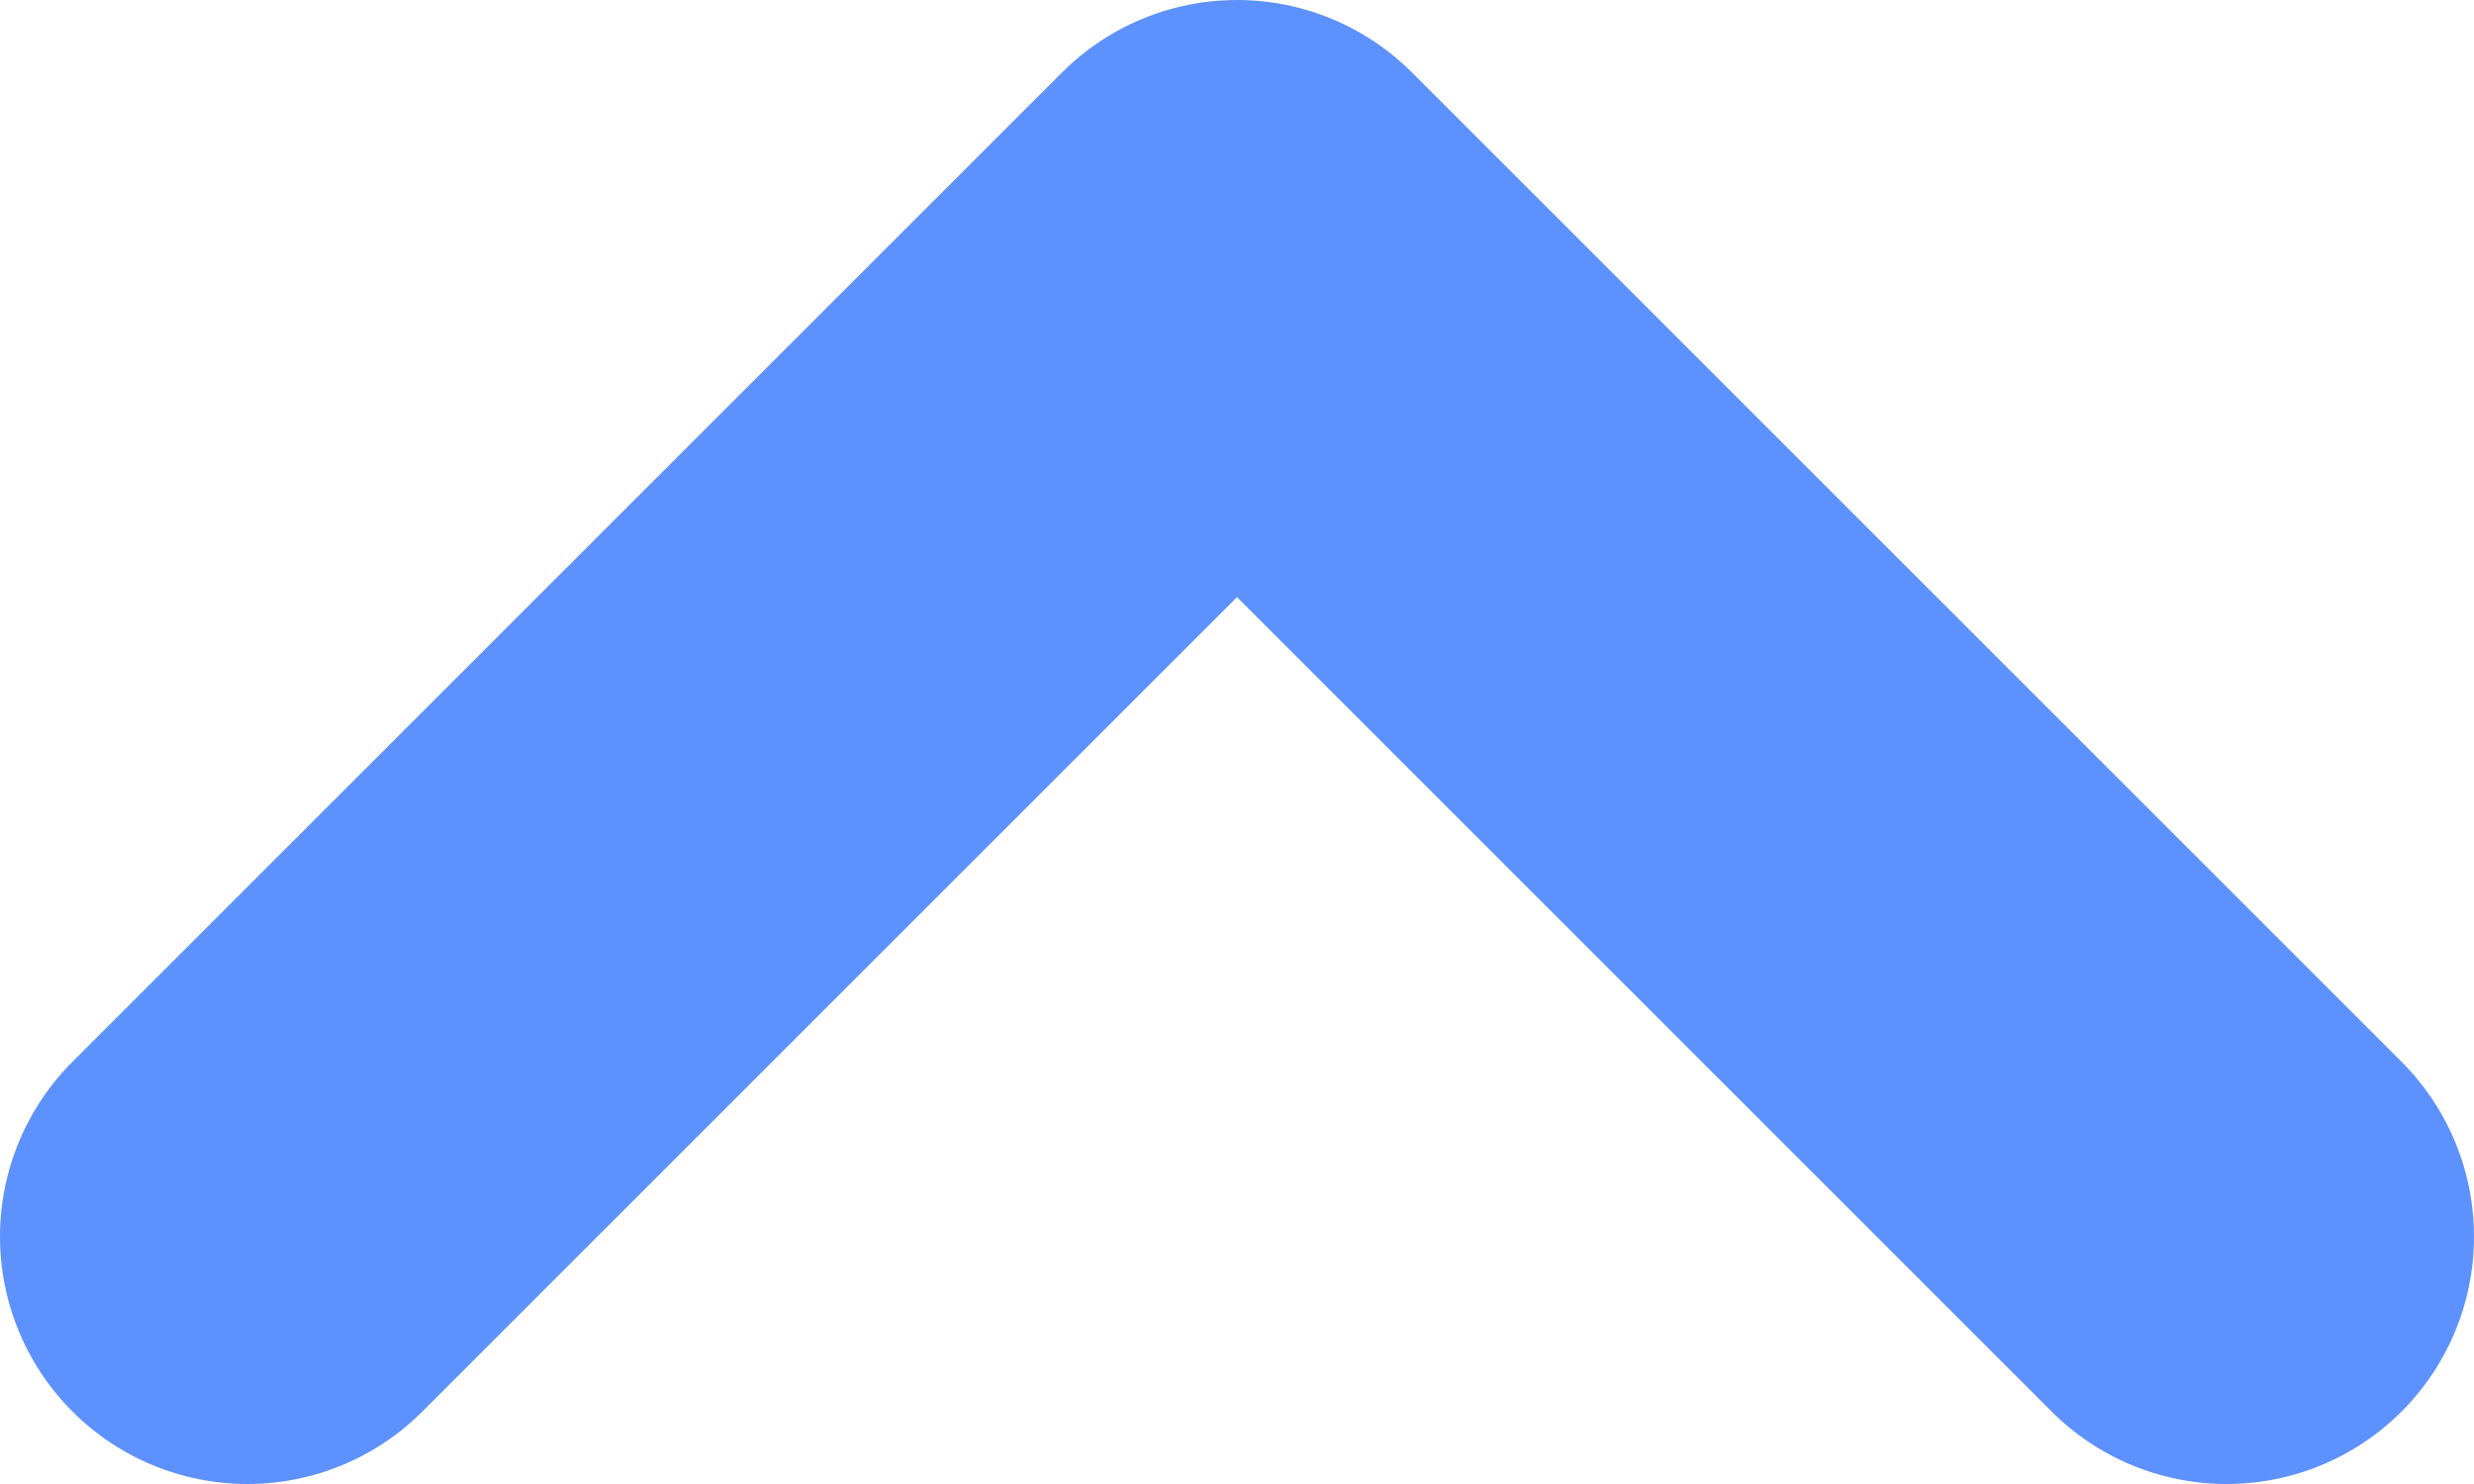 <svg width="10" height="6" viewBox="0 0 10 6" fill="none" xmlns="http://www.w3.org/2000/svg">
<path d="M1 5L5 1L9 5" stroke="#5D91FE" stroke-width="2" stroke-linecap="round" stroke-linejoin="round"/>
</svg>
